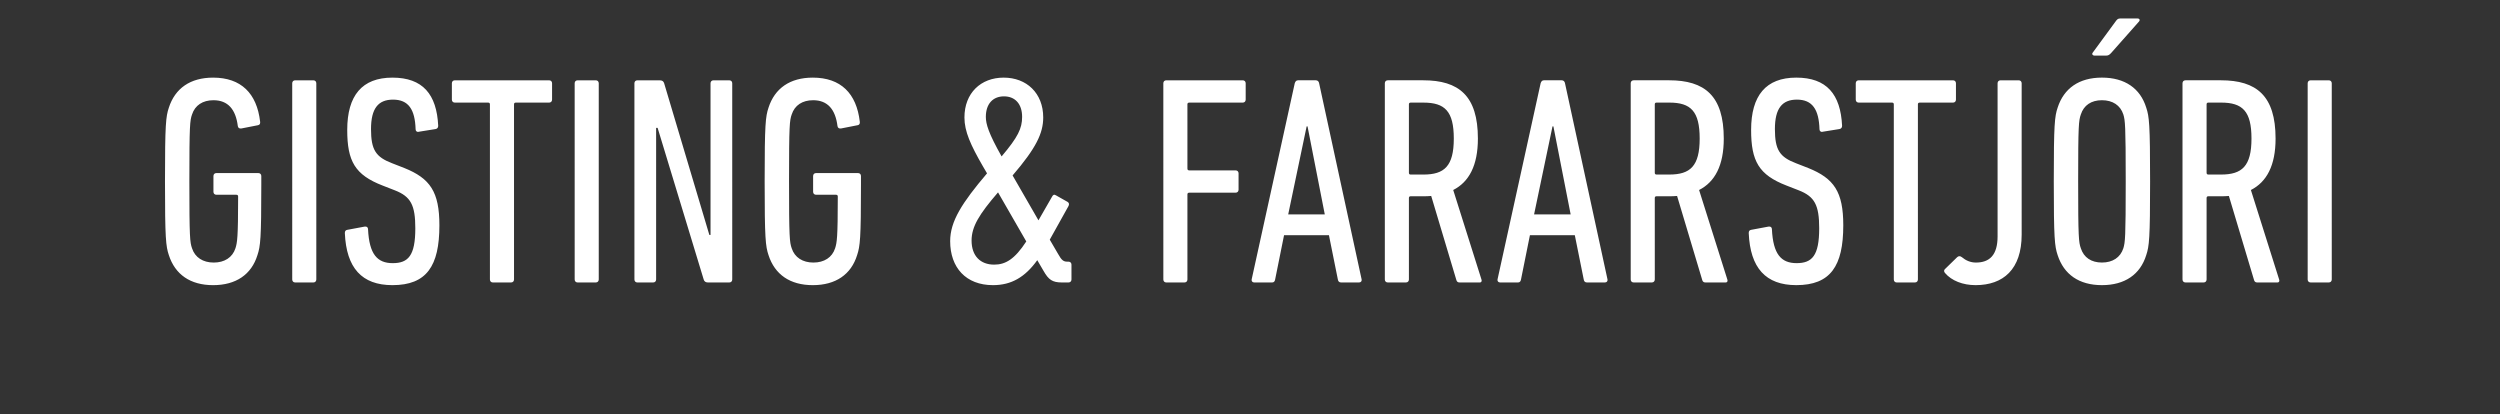 <svg width="295.779" height="49" viewBox="0 0 295.779 49" xmlns="http://www.w3.org/2000/svg"><rect x="0" y="0" width="295.779" height="49" fill="#333333" stroke="none"/><path d="M19.976 30.184c.738 2.286 2.532 3.553 5.24 3.553 2.71 0 4.538-1.267 5.242-3.553.352-1.055.457-1.935.457-8.337v-1.02c0-.21-.14-.351-.352-.351h-4.96c-.21 0-.351.14-.351.351v1.865c0 .21.14.351.352.351h2.356c.141 0 .212.07.212.211 0 4.89-.106 5.453-.317 6.12-.352 1.091-1.302 1.69-2.568 1.69s-2.216-.599-2.568-1.69c-.246-.703-.316-1.23-.316-7.913 0-6.684.07-7.211.316-7.915.352-1.09 1.267-1.688 2.533-1.688 1.724 0 2.638 1.09 2.884 3.06.036.211.176.317.422.281l1.97-.387c.211-.035.282-.21.246-.422-.386-3.341-2.25-5.206-5.557-5.206-2.709 0-4.503 1.267-5.241 3.553-.352 1.055-.457 1.935-.457 8.724 0 6.788.105 7.668.457 8.723zm14.597 2.884c0 .211.141.352.352.352h2.146c.21 0 .352-.14.352-.352V9.853c0-.211-.141-.352-.352-.352h-2.146c-.21 0-.352.14-.352.352zm17.412-6.402c0-3.974-1.09-5.557-4.15-6.788l-1.443-.563c-1.934-.739-2.497-1.583-2.497-4.045 0-2.427.844-3.483 2.603-3.483 1.829 0 2.603 1.161 2.673 3.518 0 .211.176.352.387.281l1.97-.316c.21-.035.316-.176.316-.387-.176-3.729-1.829-5.699-5.417-5.699s-5.346 2.111-5.346 6.191c0 3.694.914 5.312 4.186 6.578l1.442.563c1.9.738 2.427 1.759 2.427 4.502 0 3.236-.844 4.116-2.674 4.116-1.829 0-2.778-1.056-2.919-4.01 0-.211-.14-.352-.387-.317l-2.075.387c-.211.035-.282.176-.282.387.176 4.115 2.005 6.156 5.628 6.156 4.045 0 5.558-2.252 5.558-7.07zm8.477 6.754c.211 0 .352-.14.352-.352V12.35c0-.14.07-.21.21-.21h3.94c.212 0 .352-.142.352-.353V9.853c0-.211-.14-.352-.352-.352h-11.15c-.211 0-.352.14-.352.352v1.934c0 .211.141.352.352.352h3.94c.14 0 .21.07.21.211v20.718c0 .211.141.352.352.352zm7.528-.352c0 .211.14.352.351.352h2.146c.211 0 .352-.14.352-.352V9.853c0-.211-.141-.352-.352-.352H68.34c-.21 0-.351.14-.351.352zm7.07 0c0 .211.14.352.351.352h1.865c.21 0 .351-.14.351-.352V15.13h.176l5.452 17.94c.07.245.247.351.528.351h2.497c.212 0 .352-.14.352-.352V9.853c0-.211-.14-.352-.352-.352h-1.864c-.21 0-.352.14-.352.352v17.939h-.14l-5.347-17.94c-.07-.245-.246-.35-.527-.35H75.41c-.21 0-.351.14-.351.35zm15.864-2.884c.738 2.286 2.532 3.553 5.24 3.553 2.71 0 4.538-1.267 5.242-3.553.351-1.055.457-1.935.457-8.337v-1.02c0-.21-.14-.351-.352-.351h-4.96c-.21 0-.351.14-.351.351v1.865c0 .21.14.351.352.351h2.356c.141 0 .211.07.211.211 0 4.89-.105 5.453-.316 6.12-.352 1.091-1.302 1.69-2.568 1.69s-2.216-.599-2.568-1.69c-.246-.703-.316-1.23-.316-7.913 0-6.684.07-7.211.316-7.915.352-1.09 1.266-1.688 2.533-1.688 1.723 0 2.638 1.09 2.884 3.06.035.211.176.317.422.281l1.97-.387c.211-.035.281-.21.246-.422-.387-3.341-2.25-5.206-5.557-5.206-2.709 0-4.503 1.267-5.241 3.553-.352 1.055-.458 1.935-.458 8.724 0 6.788.106 7.668.458 8.723zm21.491-1.653c0 3.13 1.865 5.206 5.066 5.206 2.18 0 3.798-.95 5.24-2.955l.74 1.266c.597 1.055 1.055 1.372 2.18 1.372h.774c.211 0 .352-.14.352-.352V31.31c0-.212-.14-.352-.352-.352h-.14c-.423 0-.669-.14-1.091-.915l-.985-1.688 2.216-3.975c.106-.211.07-.387-.105-.492l-1.372-.774c-.211-.14-.352-.07-.458.14l-1.618 2.814-3.06-5.311c2.779-3.236 3.623-4.995 3.623-6.86 0-2.883-1.97-4.713-4.678-4.713-2.709 0-4.643 1.83-4.643 4.714 0 1.653.738 3.271 2.18 5.769l.493.844c-2.955 3.482-4.362 5.663-4.362 8.02zm6.086-10.025c-1.548-2.744-1.865-3.834-1.865-4.678 0-1.548.845-2.427 2.146-2.427 1.302 0 2.146.879 2.146 2.427 0 1.371-.493 2.391-2.427 4.678zm-3.553 9.954c0-1.653.915-3.13 3.13-5.698l3.342 5.804c-1.372 2.11-2.462 2.744-3.799 2.744-1.618 0-2.673-1.02-2.673-2.85zm22.688 4.608c0 .211.14.352.352.352h2.145c.211 0 .352-.14.352-.352v-10.06c0-.14.07-.21.211-.21h5.487c.211 0 .352-.142.352-.353v-1.934c0-.211-.14-.352-.352-.352h-5.487c-.14 0-.211-.07-.211-.211V12.35c0-.14.07-.21.211-.21h6.332c.21 0 .351-.142.351-.353V9.853c0-.211-.14-.352-.351-.352h-9.04c-.211 0-.352.14-.352.352zm10.447 0c-.035.211.105.352.316.352h2.11c.212 0 .317-.14.353-.352l1.055-5.24h5.311l1.055 5.24c.036.211.141.352.387.352h2.11c.212 0 .353-.14.317-.352l-5.03-23.215c-.035-.211-.175-.352-.386-.352h-2.11c-.212 0-.318.14-.388.352zm4.326-7.703l2.181-10.412h.106l2.04 10.412zm22.688 8.055c.176 0 .246-.176.176-.352l-3.342-10.587c1.865-.95 2.92-2.885 2.92-6.086 0-5.065-2.251-6.894-6.472-6.894h-4.186c-.211 0-.352.14-.352.352v23.215c0 .211.14.352.352.352h2.146c.21 0 .351-.14.351-.352V23.43c0-.14.07-.21.211-.21h1.443c.316 0 .668 0 .984-.036l2.99 9.99c.07.176.176.246.387.246zm-6.683-12.768H166.9c-.14 0-.21-.07-.21-.212v-8.09c0-.14.07-.21.21-.21h1.513c2.532 0 3.588 1.02 3.588 4.255 0 3.272-1.126 4.257-3.588 4.257zm8.758 12.416c-.035.211.106.352.317.352h2.11c.212 0 .317-.14.352-.352l1.055-5.24h5.312l1.055 5.24c.035.211.14.352.387.352h2.11c.212 0 .352-.14.317-.352l-5.03-23.215c-.035-.211-.176-.352-.387-.352h-2.11c-.211 0-.317.14-.387.352zm4.327-7.703l2.18-10.412h.106l2.04 10.412zm22.688 8.055c.176 0 .246-.176.176-.352l-3.342-10.587c1.864-.95 2.92-2.885 2.92-6.086 0-5.065-2.252-6.894-6.473-6.894h-4.185c-.212 0-.352.14-.352.352v23.215c0 .211.14.352.352.352h2.145c.211 0 .352-.14.352-.352V23.43c0-.14.07-.21.211-.21h1.442c.317 0 .668 0 .985-.036l2.99 9.99c.07.176.176.246.387.246zm-6.683-12.768h-1.513c-.14 0-.211-.07-.211-.212v-8.09c0-.14.07-.21.211-.21h1.513c2.532 0 3.587 1.02 3.587 4.255 0 3.272-1.125 4.257-3.587 4.257zm20.577 6.014c0-3.974-1.09-5.557-4.15-6.788l-1.443-.563c-1.935-.739-2.497-1.583-2.497-4.045 0-2.427.844-3.483 2.603-3.483 1.829 0 2.602 1.161 2.673 3.518 0 .211.176.352.387.281l1.97-.316c.21-.035.316-.176.316-.387-.176-3.729-1.829-5.699-5.417-5.699s-5.346 2.111-5.346 6.191c0 3.694.914 5.312 4.185 6.578l1.443.563c1.899.738 2.427 1.759 2.427 4.502 0 3.236-.845 4.116-2.674 4.116s-2.778-1.056-2.92-4.01c0-.211-.14-.352-.386-.317l-2.075.387c-.211.035-.282.176-.282.387.176 4.115 2.005 6.156 5.628 6.156 4.045 0 5.558-2.252 5.558-7.07zm8.477 6.754c.211 0 .352-.14.352-.352V12.35c0-.14.07-.21.21-.21h3.94c.211 0 .352-.142.352-.353V9.853c0-.211-.14-.352-.352-.352h-11.15c-.211 0-.352.14-.352.352v1.934c0 .211.14.352.352.352h3.94c.14 0 .21.07.21.211v20.718c0 .211.141.352.352.352zm3.553-1.126c.773.915 2.11 1.443 3.623 1.443 3.27 0 5.452-1.865 5.452-5.98V9.853c0-.211-.14-.352-.352-.352h-2.146c-.21 0-.351.14-.351.352v18.115c0 2.216-.95 3.095-2.568 3.095-.633 0-1.196-.246-1.653-.633-.211-.176-.422-.14-.563 0l-1.407 1.372c-.176.14-.176.317-.035.492zm19.03-25.712c.28 0 .421-.07.668-.352l3.27-3.694c.142-.175.036-.351-.175-.351h-2.04c-.282 0-.387.105-.563.351l-2.708 3.694c-.141.176 0 .352.21.352zm-.458 27.155c2.708 0 4.538-1.267 5.241-3.553.352-1.055.457-1.935.457-8.723 0-6.79-.105-7.669-.457-8.724-.703-2.286-2.533-3.553-5.241-3.553-2.708 0-4.502 1.267-5.241 3.553-.352 1.055-.457 1.935-.457 8.724 0 6.788.105 7.668.457 8.723.739 2.286 2.533 3.553 5.241 3.553zm0-2.674c-1.266 0-2.146-.598-2.497-1.688-.247-.704-.317-1.231-.317-7.914 0-6.684.07-7.211.317-7.915.351-1.09 1.23-1.688 2.497-1.688 1.266 0 2.18.598 2.533 1.688.21.704.281 1.231.281 7.915 0 6.683-.07 7.21-.281 7.914-.352 1.09-1.267 1.688-2.533 1.688zm20.788 2.357c.176 0 .247-.176.176-.352l-3.341-10.587c1.864-.95 2.92-2.885 2.92-6.086 0-5.065-2.252-6.894-6.473-6.894h-4.186c-.21 0-.352.14-.352.352v23.215c0 .211.141.352.352.352h2.146c.21 0 .352-.14.352-.352V23.43c0-.14.07-.21.21-.21h1.443c.316 0 .668 0 .985-.036l2.99 9.99c.07.176.175.246.386.246zm-6.683-12.768h-1.512c-.141 0-.211-.07-.211-.212v-8.09c0-.14.07-.21.21-.21h1.513c2.533 0 3.588 1.02 3.588 4.255 0 3.272-1.126 4.257-3.588 4.257zm10.236 12.416c0 .211.14.352.352.352h2.145c.211 0 .352-.14.352-.352V9.853c0-.211-.14-.352-.352-.352h-2.145c-.211 0-.352.14-.352.352z" fill="#fff"/></svg>